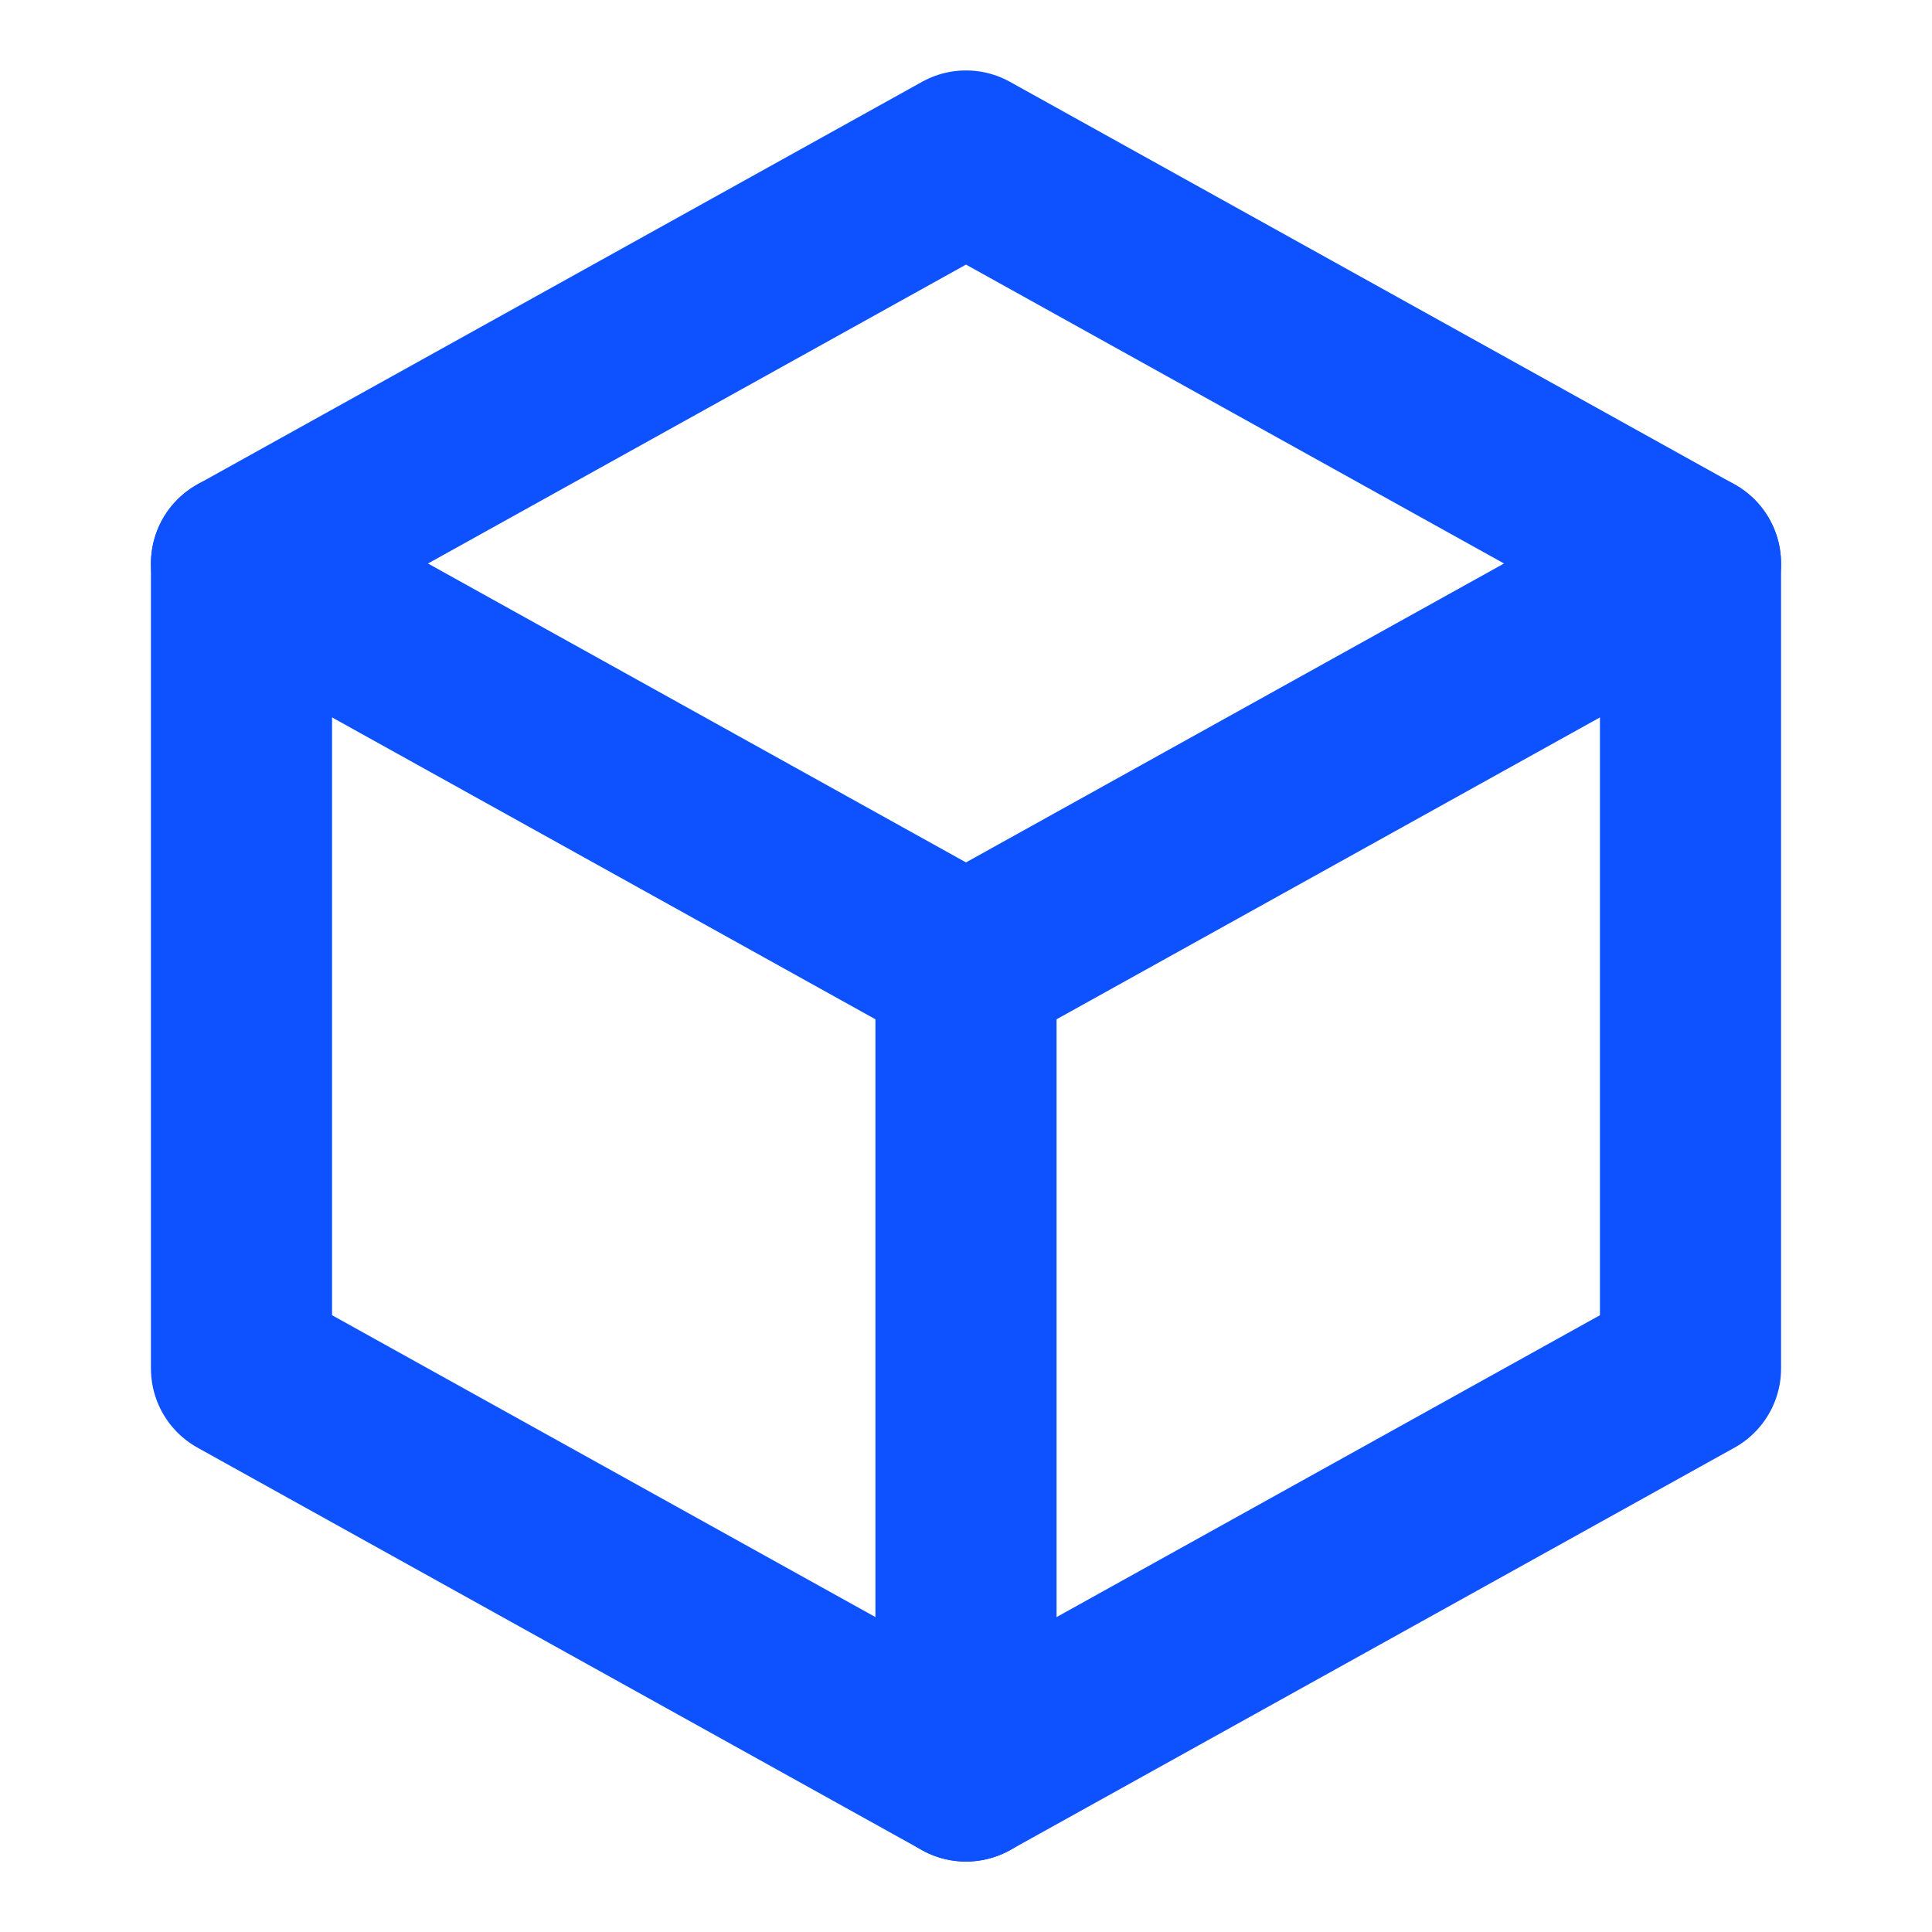 <svg role="img" xmlns="http://www.w3.org/2000/svg" width="32px" height="32px" viewBox="0 0 24 24" aria-labelledby="boxIconTitle" stroke="#0e52ff" stroke-width="2.25" stroke-linecap="round" stroke-linejoin="round" fill="none" color="#0e52ff"> <title id="boxIconTitle">Box</title> <polygon points="12 2 21 7 21 17 12 22 3 17 3 7"/> <polyline stroke-linecap="round" points="3 7 12 12 21 7"/> <path stroke-linecap="round" d="M12,12 L12,22"/> </svg>